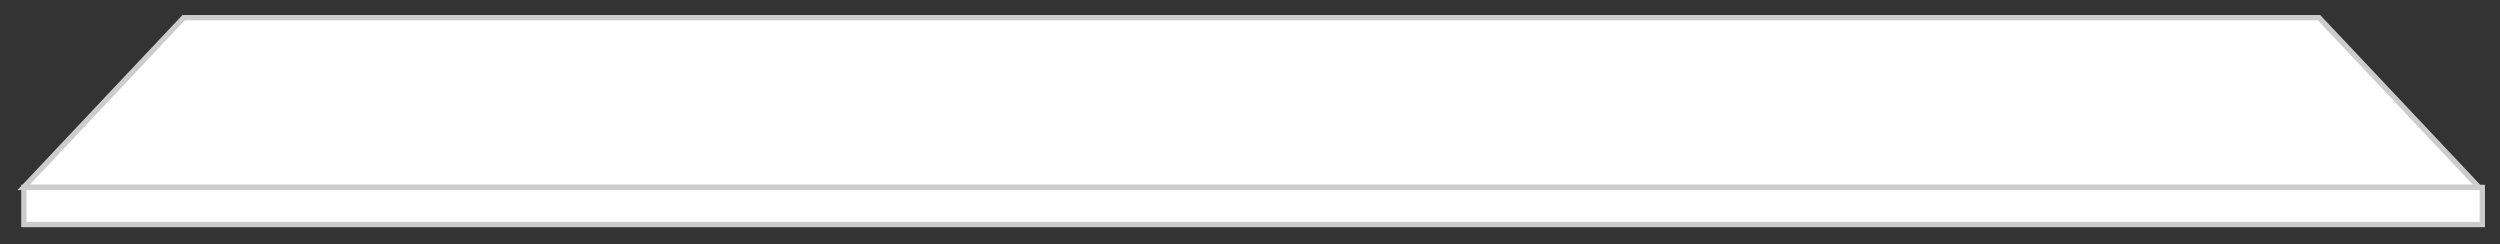 <?xml version="1.0" encoding="utf-8"?>
<!-- Generator: Adobe Illustrator 16.0.0, SVG Export Plug-In . SVG Version: 6.00 Build 0)  -->
<!DOCTYPE svg PUBLIC "-//W3C//DTD SVG 1.1//EN" "http://www.w3.org/Graphics/SVG/1.1/DTD/svg11.dtd">
<svg version="1.1" id="desk" xmlns="http://www.w3.org/2000/svg" xmlns:xlink="http://www.w3.org/1999/xlink" x="0px" y="0px"
	 width="942.667px" height="92px" viewBox="0 0 942.667 92" enable-background="new 0 0 942.667 92" xml:space="preserve">
<rect x="0" y="0" width="942.667" height="92" fill="#333333" stroke="none"/>
<polygon fill="#FFFFFF" stroke="#CCCCCC" stroke-width="2" stroke-miterlimit="10" points="934.779,70.667 8.89,70.667 
	69.233,6.667 874.436,6.667 "/>
<rect x="9" y="70.667" fill="#FFFFFF" stroke="#CCCCCC" stroke-width="2" stroke-miterlimit="10" width="927" height="14"/>
</svg>
